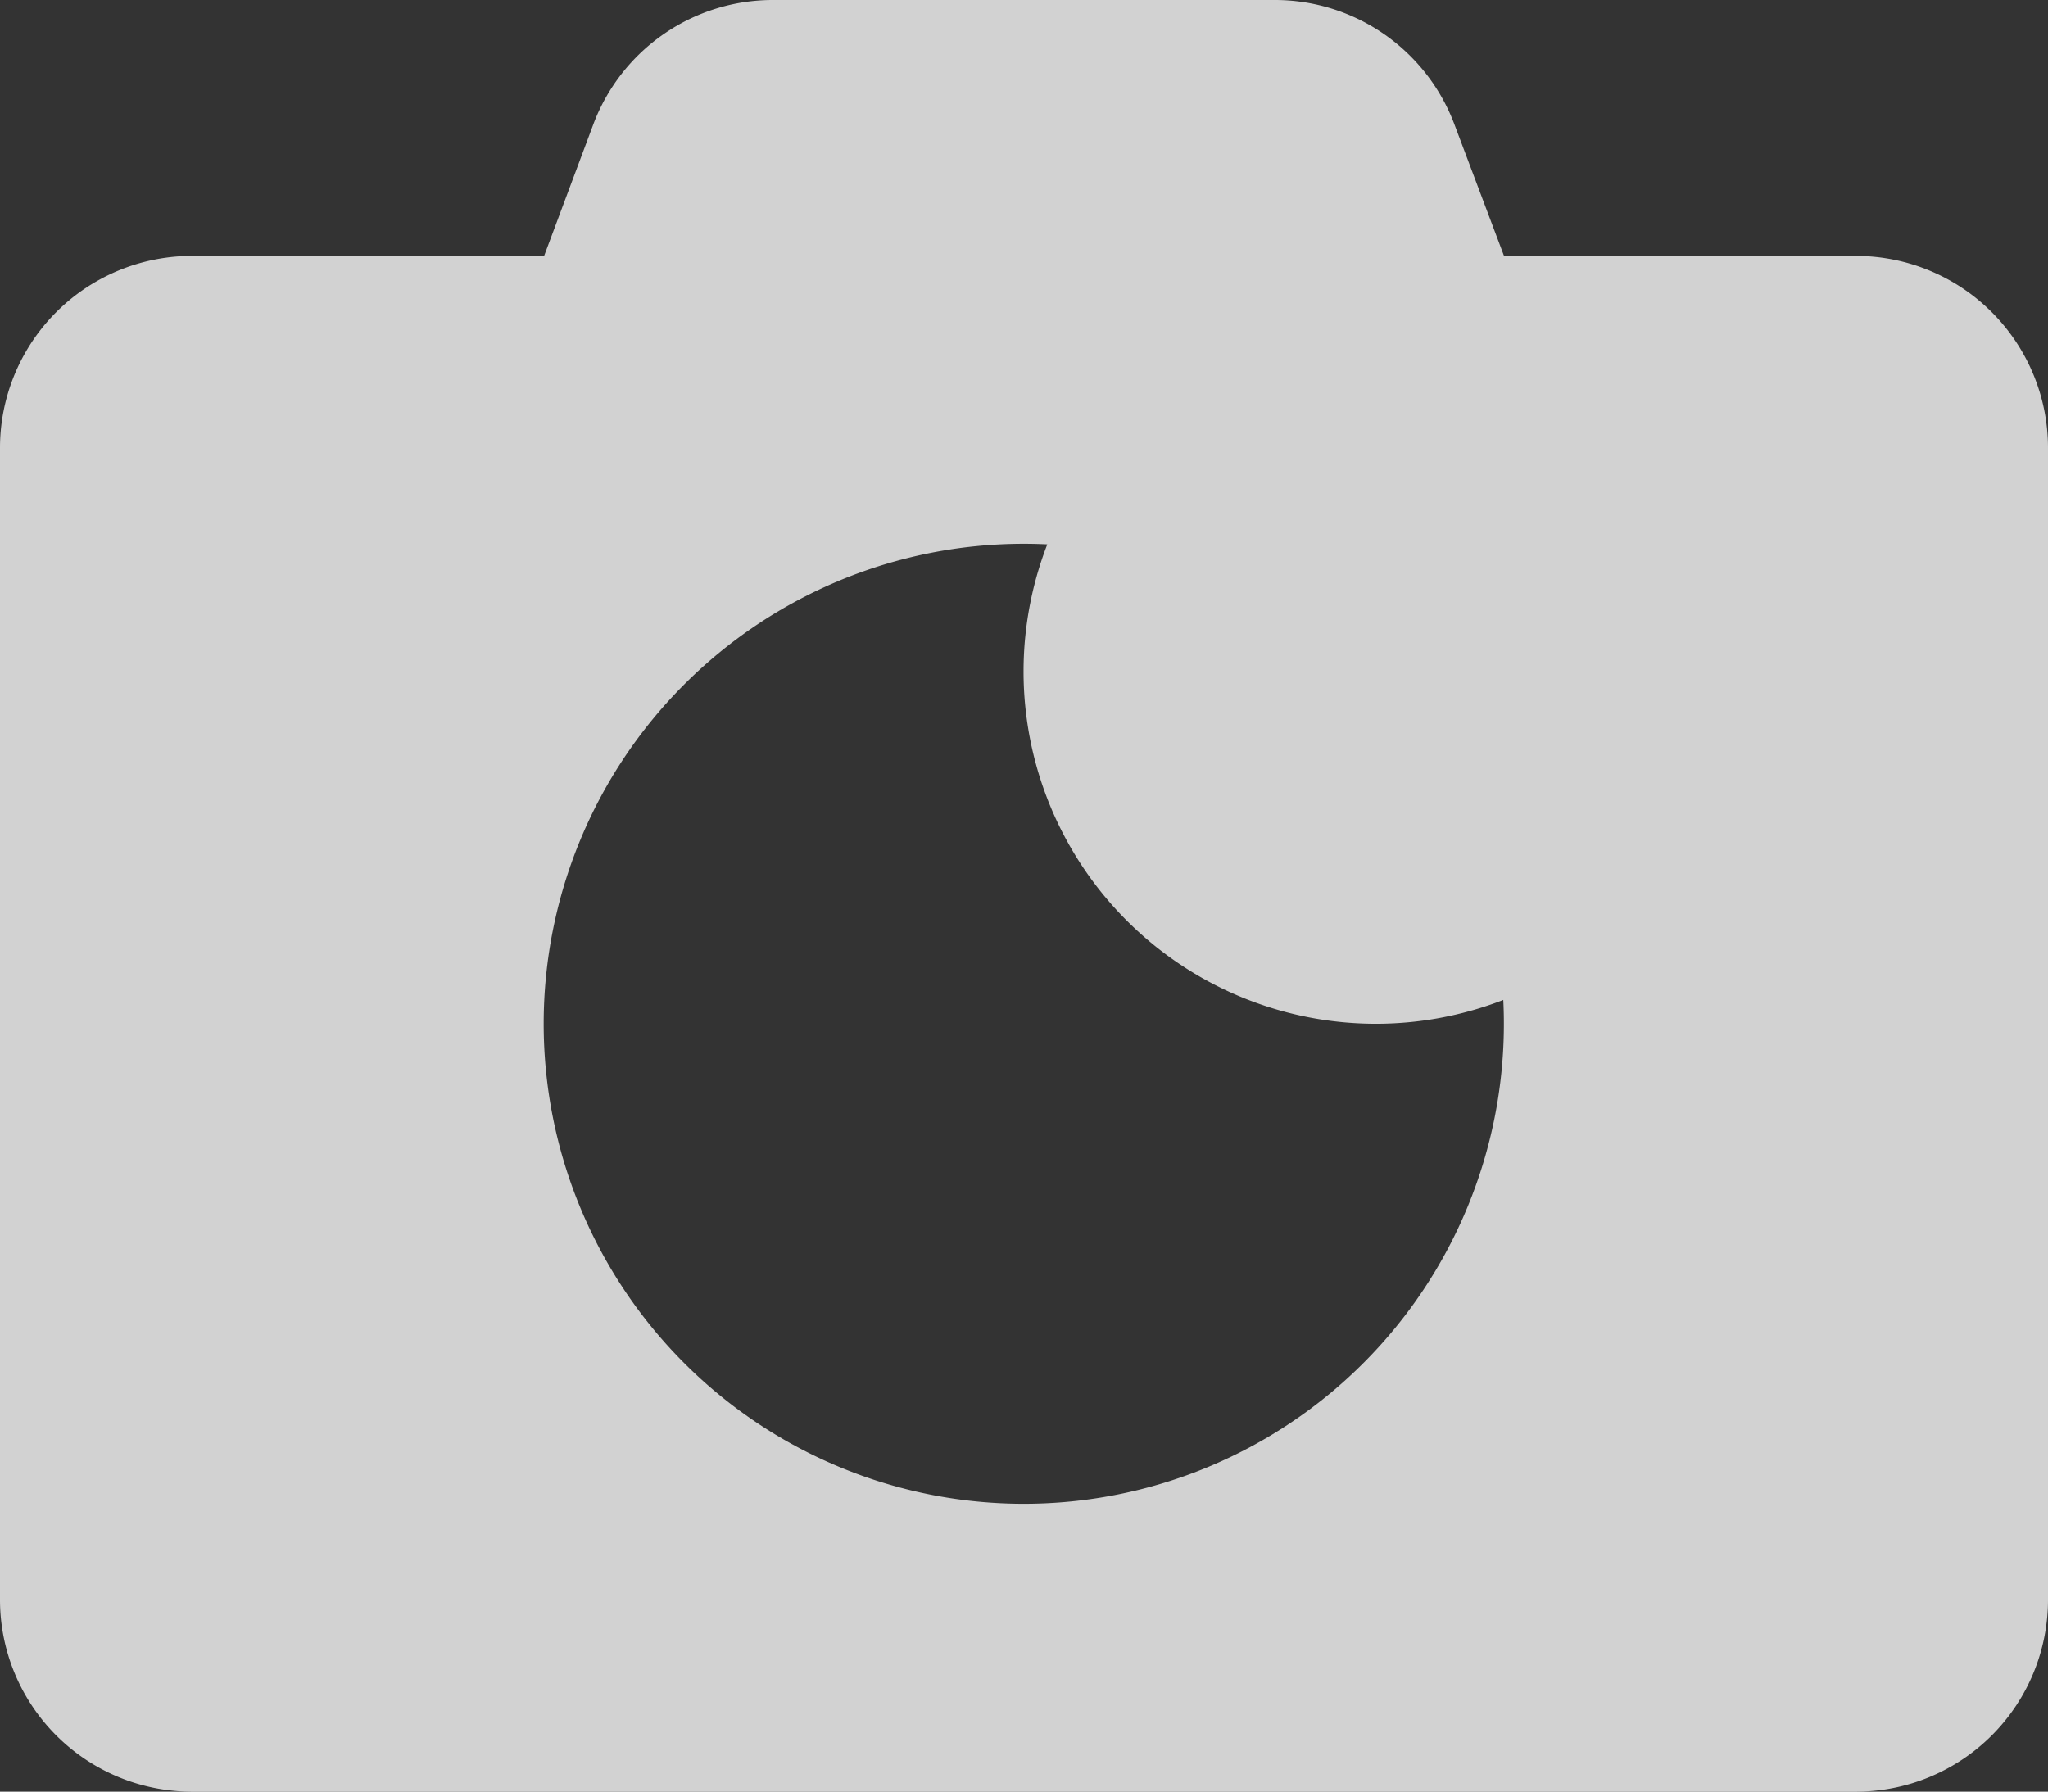 <svg xmlns="http://www.w3.org/2000/svg" width="89.581" height="78.386" viewBox="0 0 89.581 78.386">
  <rect x="0" y="0" width="89.581" height="78.386" fill="#333333" stroke="none"/>
  <path id="Icon_awesome-camera" data-name="Icon awesome-camera" d="M89.581,21.846v50.39a8.4,8.4,0,0,1-8.4,8.4H8.4a8.4,8.4,0,0,1-8.4-8.4V21.846a8.4,8.4,0,0,1,8.4-8.4H23.8L25.952,7.69A8.387,8.387,0,0,1,33.8,2.25H55.761a8.387,8.387,0,0,1,7.856,5.441l2.17,5.756h15.4a8.4,8.4,0,0,1,8.394,8.4Zm-23.8,25.195a21,21,0,1,0-21,21,21,21,0,0,0,21-21Zm-5.6,0a15.413,15.413,0,1,1,.006,0Z" transform="translate(0 -2.25)" fill="#fff" opacity="0.78"/>
</svg>
